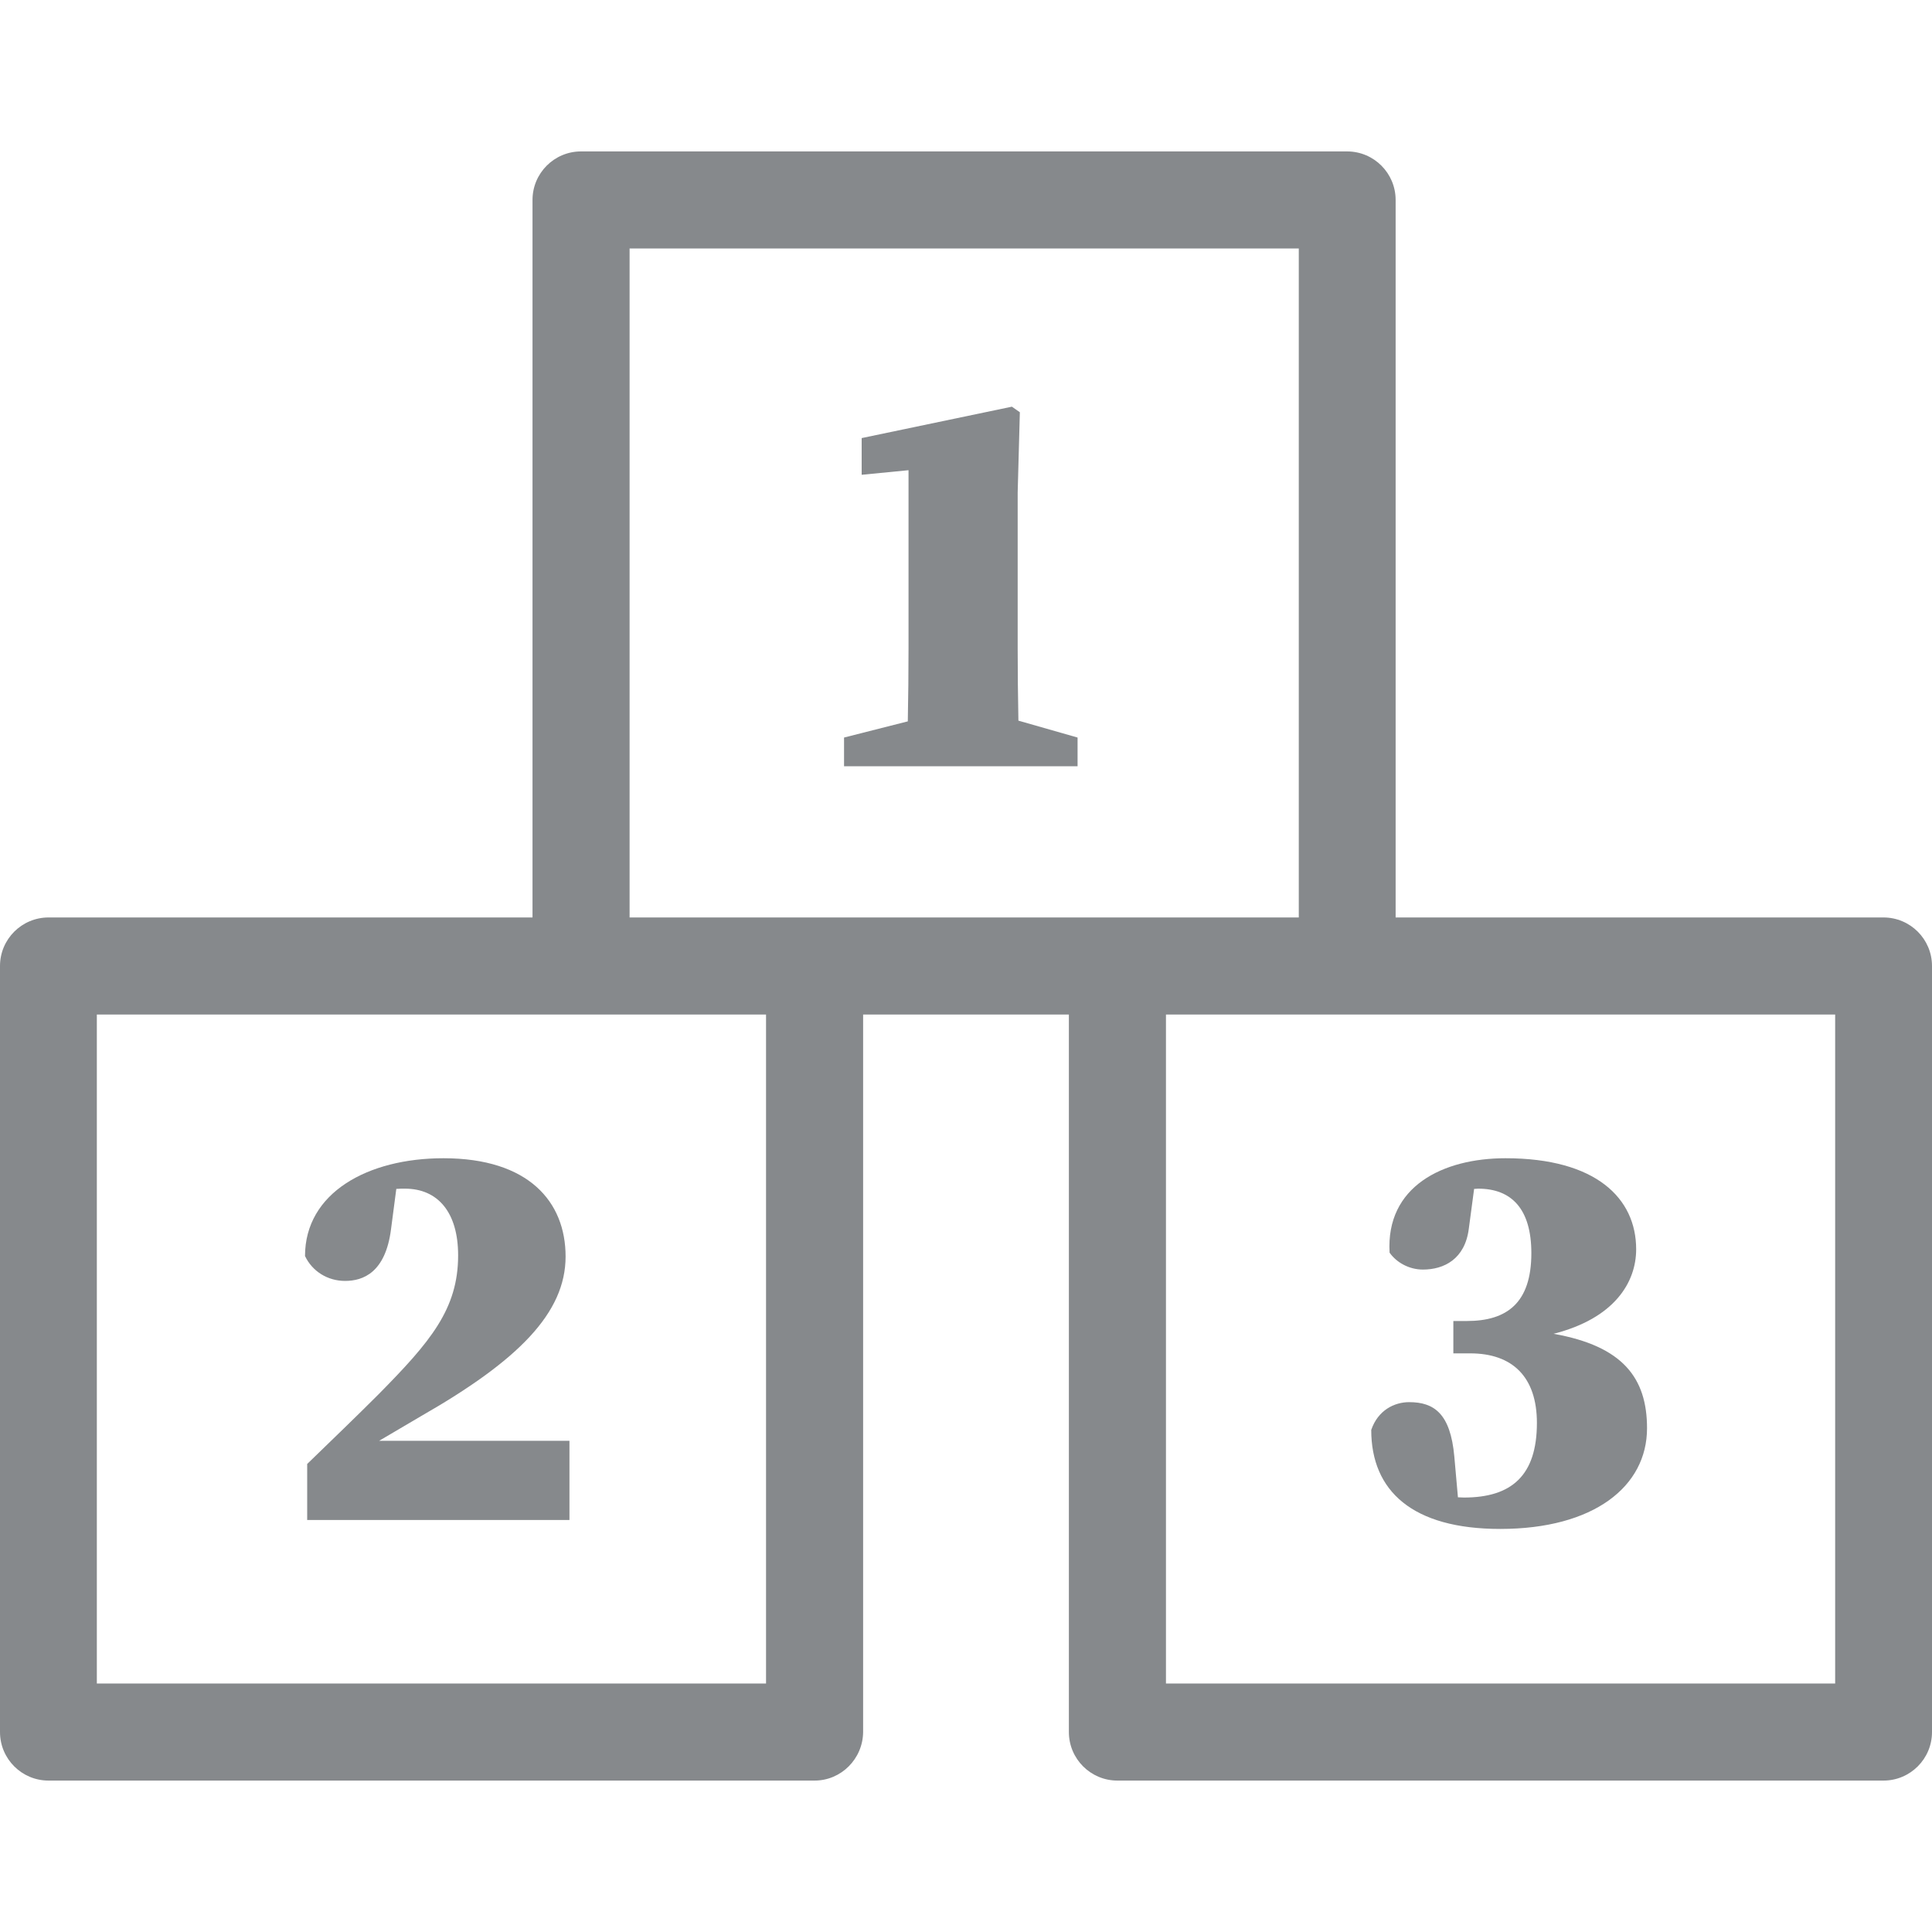 <svg version="1.1" id="Слой_1" xmlns="http://www.w3.org/2000/svg" xmlns:xlink="http://www.w3.org/1999/xlink" viewBox="0 0 80 80">
<path fill="#86898C" d="M77.99,37.99h-20.2V8.28c0-1.11-0.9-2.01-2.01-2.01H24.06c-1.11,0-2.01,0.9-2.01,2.01v29.71H2.01
		C0.9,37.99,0,38.89,0,40v31.72c0,1.11,0.9,2.01,2.01,2.01h31.72c1.1,0,2-0.9,2.01-2.01V42.01h8.52v29.71c0,1.11,0.9,2.01,2.01,2.01
		h31.72c1.11,0,2.01-0.9,2.01-2.01V40C80,38.89,79.1,37.99,77.99,37.99z M26.07,10.29h27.71v27.7h-7.51H33.73h-7.66V10.29z
		 M31.72,69.71H4.01v-27.7h20.05h7.66V69.71z M75.99,69.71H48.28v-27.7h7.5h20.21V69.71z"/>
	<path fill="#86898C" d="M44.62,30.54l-2.45-0.7c-0.02-1.01-0.03-2.01-0.03-2.97v-6.48l0.09-3.32l-0.33-0.23l-6.22,1.3v1.52l1.94-0.19
		v7.4c0,0.97-0.01,1.98-0.03,3l-2.64,0.67v1.19h9.67V30.54z"/>
	<path fill="#86898C" d="M17.45,58.63c4-2.29,5.97-4.26,5.97-6.6c0-2.27-1.53-4.07-5.06-4.07c-3.13,0-5.73,1.43-5.73,4.05
		c0.3,0.63,0.93,1.03,1.66,1.03c0.75,0,1.67-0.35,1.9-2.13l0.22-1.68c0.12-0.01,0.24-0.01,0.36-0.01c1.36,0,2.2,0.98,2.2,2.76
		c0,2.23-1.15,3.58-3.3,5.76c-0.94,0.94-1.94,1.9-2.95,2.88v2.32h10.86v-3.28H15.7C16.28,59.32,16.85,58.98,17.45,58.63z"/>
	<path fill="#86898C" d="M62.12,63.31c3.88,0,6.08-1.76,6.08-4.17c0-2.07-0.99-3.4-3.87-3.91c2.52-0.64,3.42-2.13,3.42-3.5
		c0-2.11-1.66-3.77-5.41-3.77c-2.6,0-4.96,1.17-4.8,3.91c0.28,0.4,0.8,0.7,1.38,0.7c0.87,0,1.74-0.43,1.9-1.69l0.22-1.65
		c0.06,0,0.12-0.01,0.17-0.01c1.38,0,2.2,0.84,2.2,2.67c0,2.06-1.01,2.81-2.67,2.81h-0.56v1.34h0.7c1.75,0,2.76,0.98,2.76,2.88
		c0,2.18-1.05,3.09-3.02,3.09c-0.09,0-0.17-0.01-0.25-0.01l-0.15-1.69c-0.16-1.78-0.84-2.25-1.87-2.25c-0.61,0-1.29,0.33-1.57,1.15
		C56.78,61.74,58.49,63.31,62.12,63.31z"/>
</svg>
